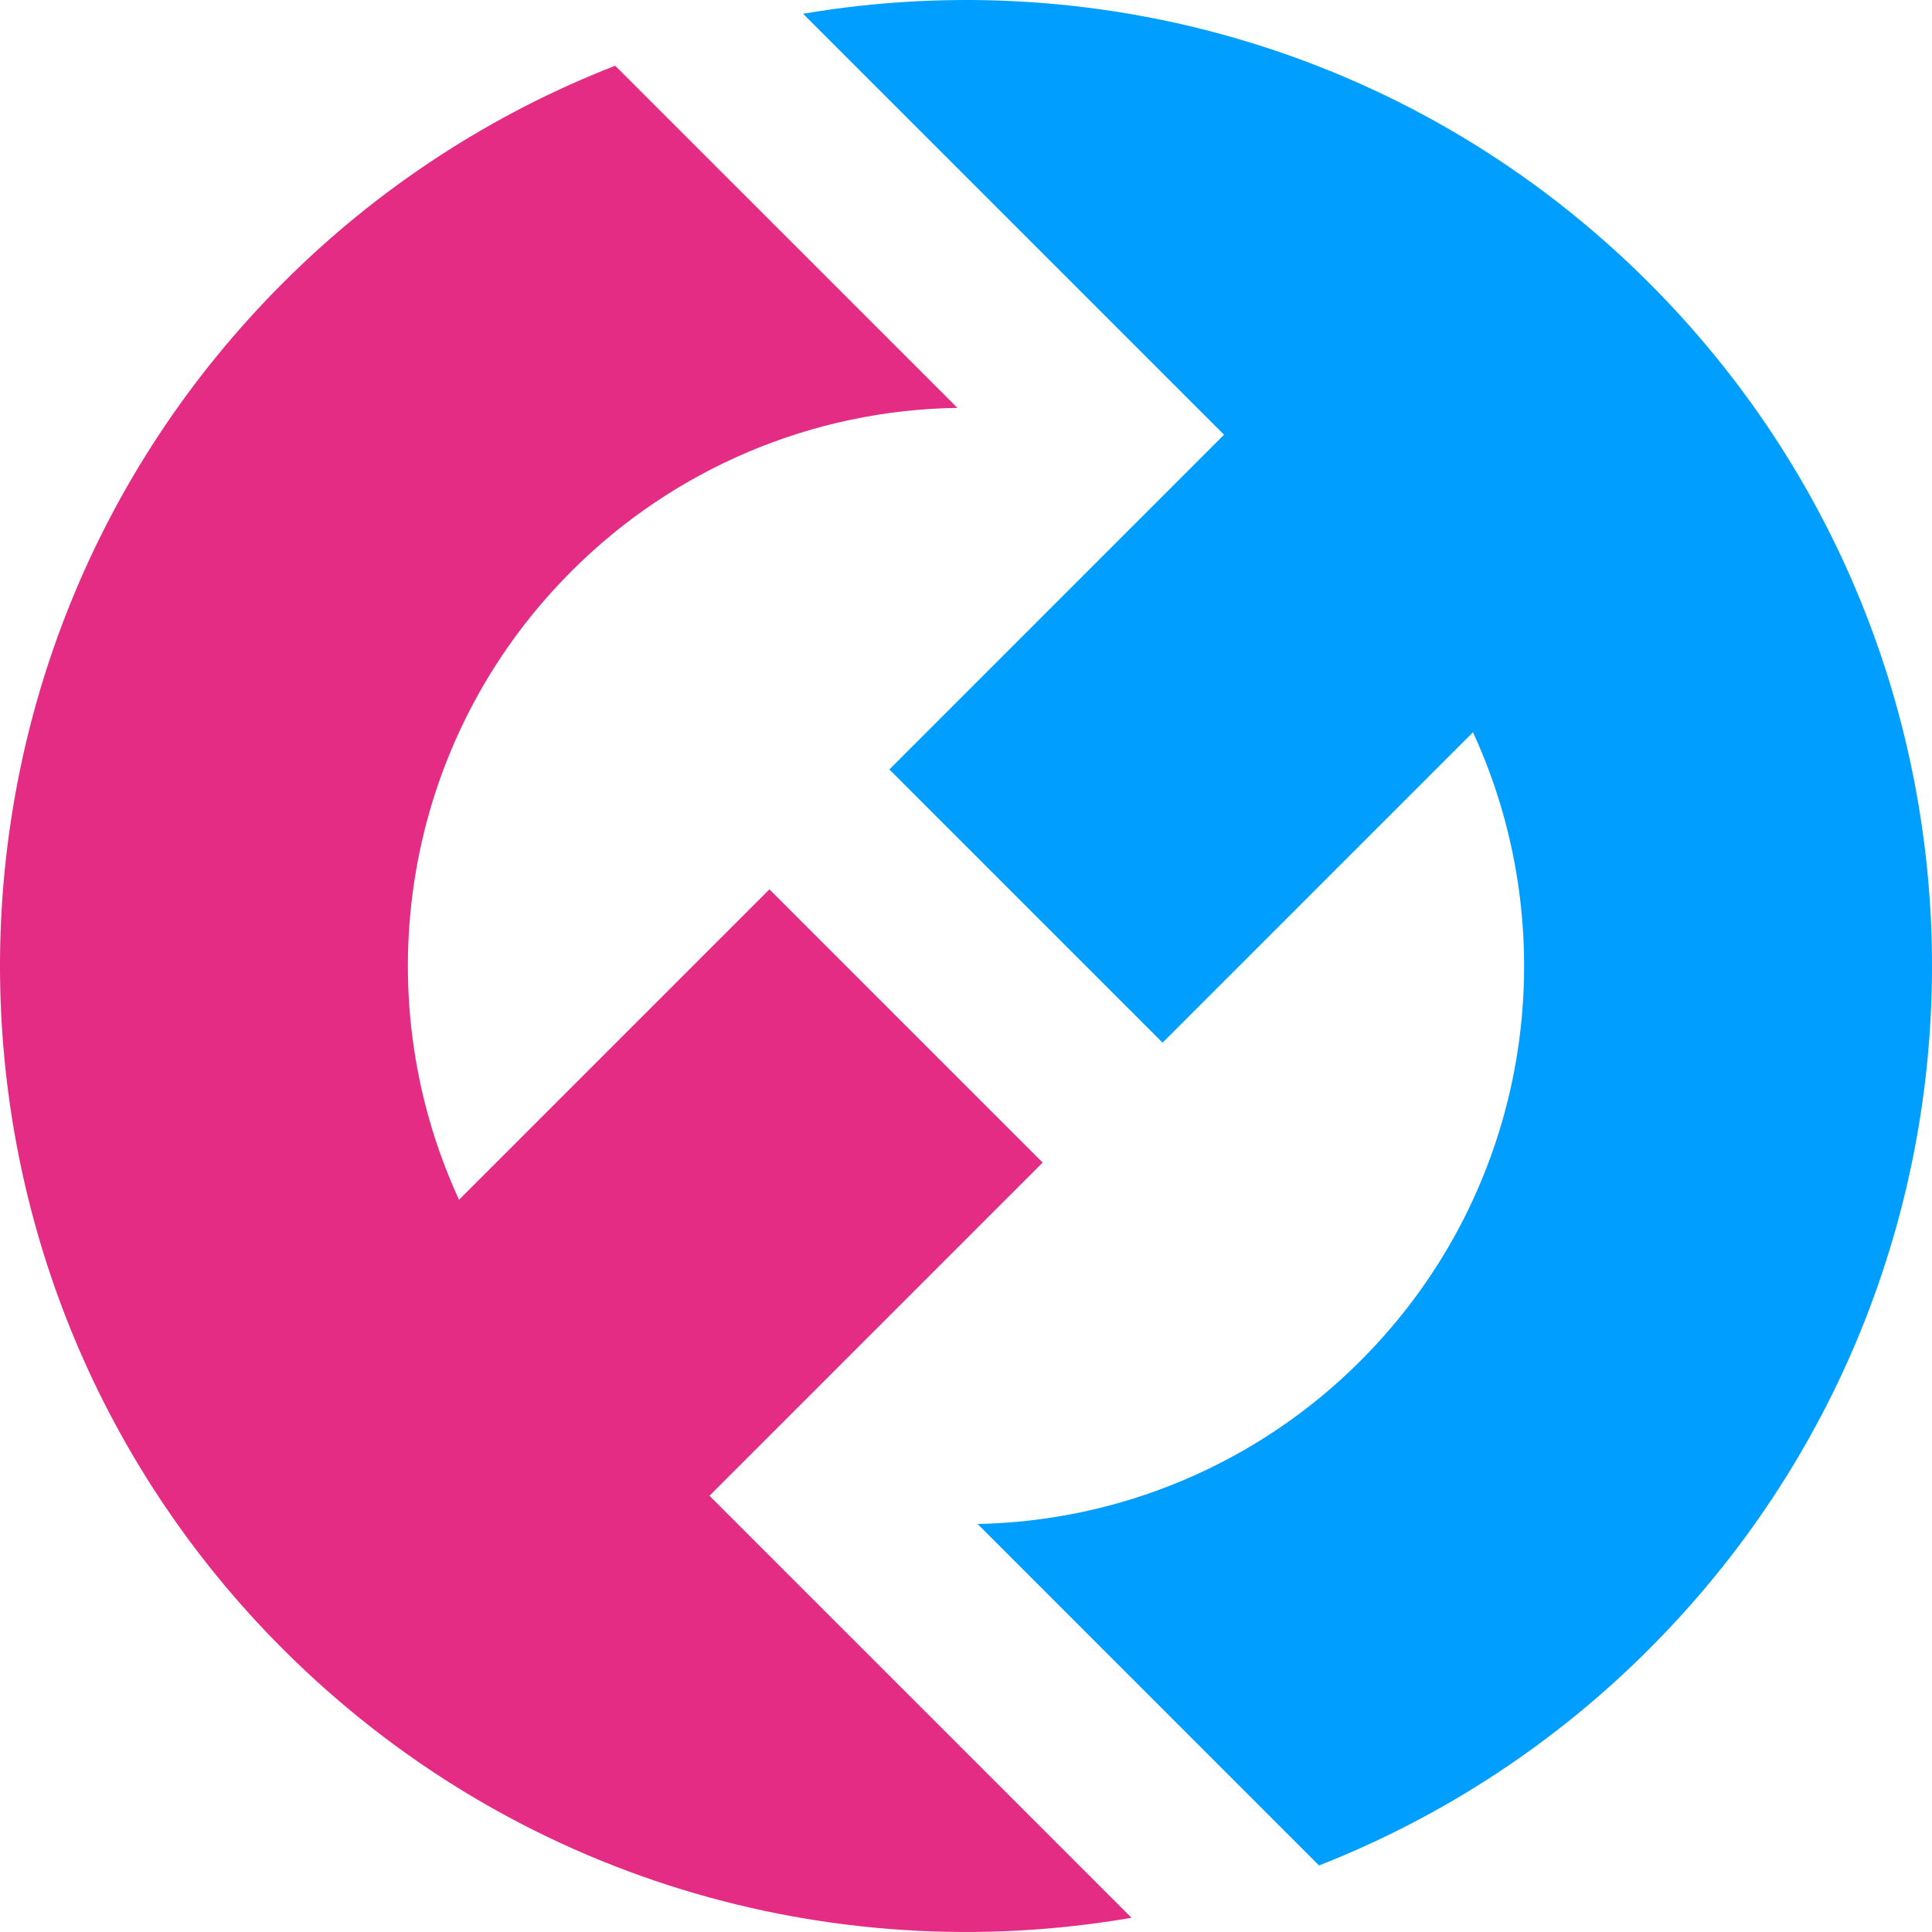 <svg height="250" viewBox="0 0 250 250" width="250" xmlns="http://www.w3.org/2000/svg"><path d="m36.609 36.613c-48.812 48.812-48.812 127.961 0 176.777 29.879 29.875 71.113 41.465 109.809 34.77l-54.613-54.609 43.113-43.113-35.355-35.355-40.164 40.168c-12.301-26.688-7.453-59.328 14.531-81.316 13.258-13.297 31.184-20.887 49.961-21.156l-44.285-44.277c-16.129 6.285-30.77 15.855-42.996 28.113zm0 0" fill="#e42c84"/><path d="m103.918 1.781 54.473 54.473-43.309 43.312 35.355 35.355 40.164-40.168c12.301 26.684 7.457 59.324-14.531 81.312-13.164 13.203-30.938 20.777-49.574 21.137l44.184 44.188c16.016-6.285 30.559-15.82 42.711-28 48.812-48.816 48.812-127.965 0-176.777-29.781-29.789-70.875-41.402-109.473-34.832zm0 0" fill="#009eff"/></svg>